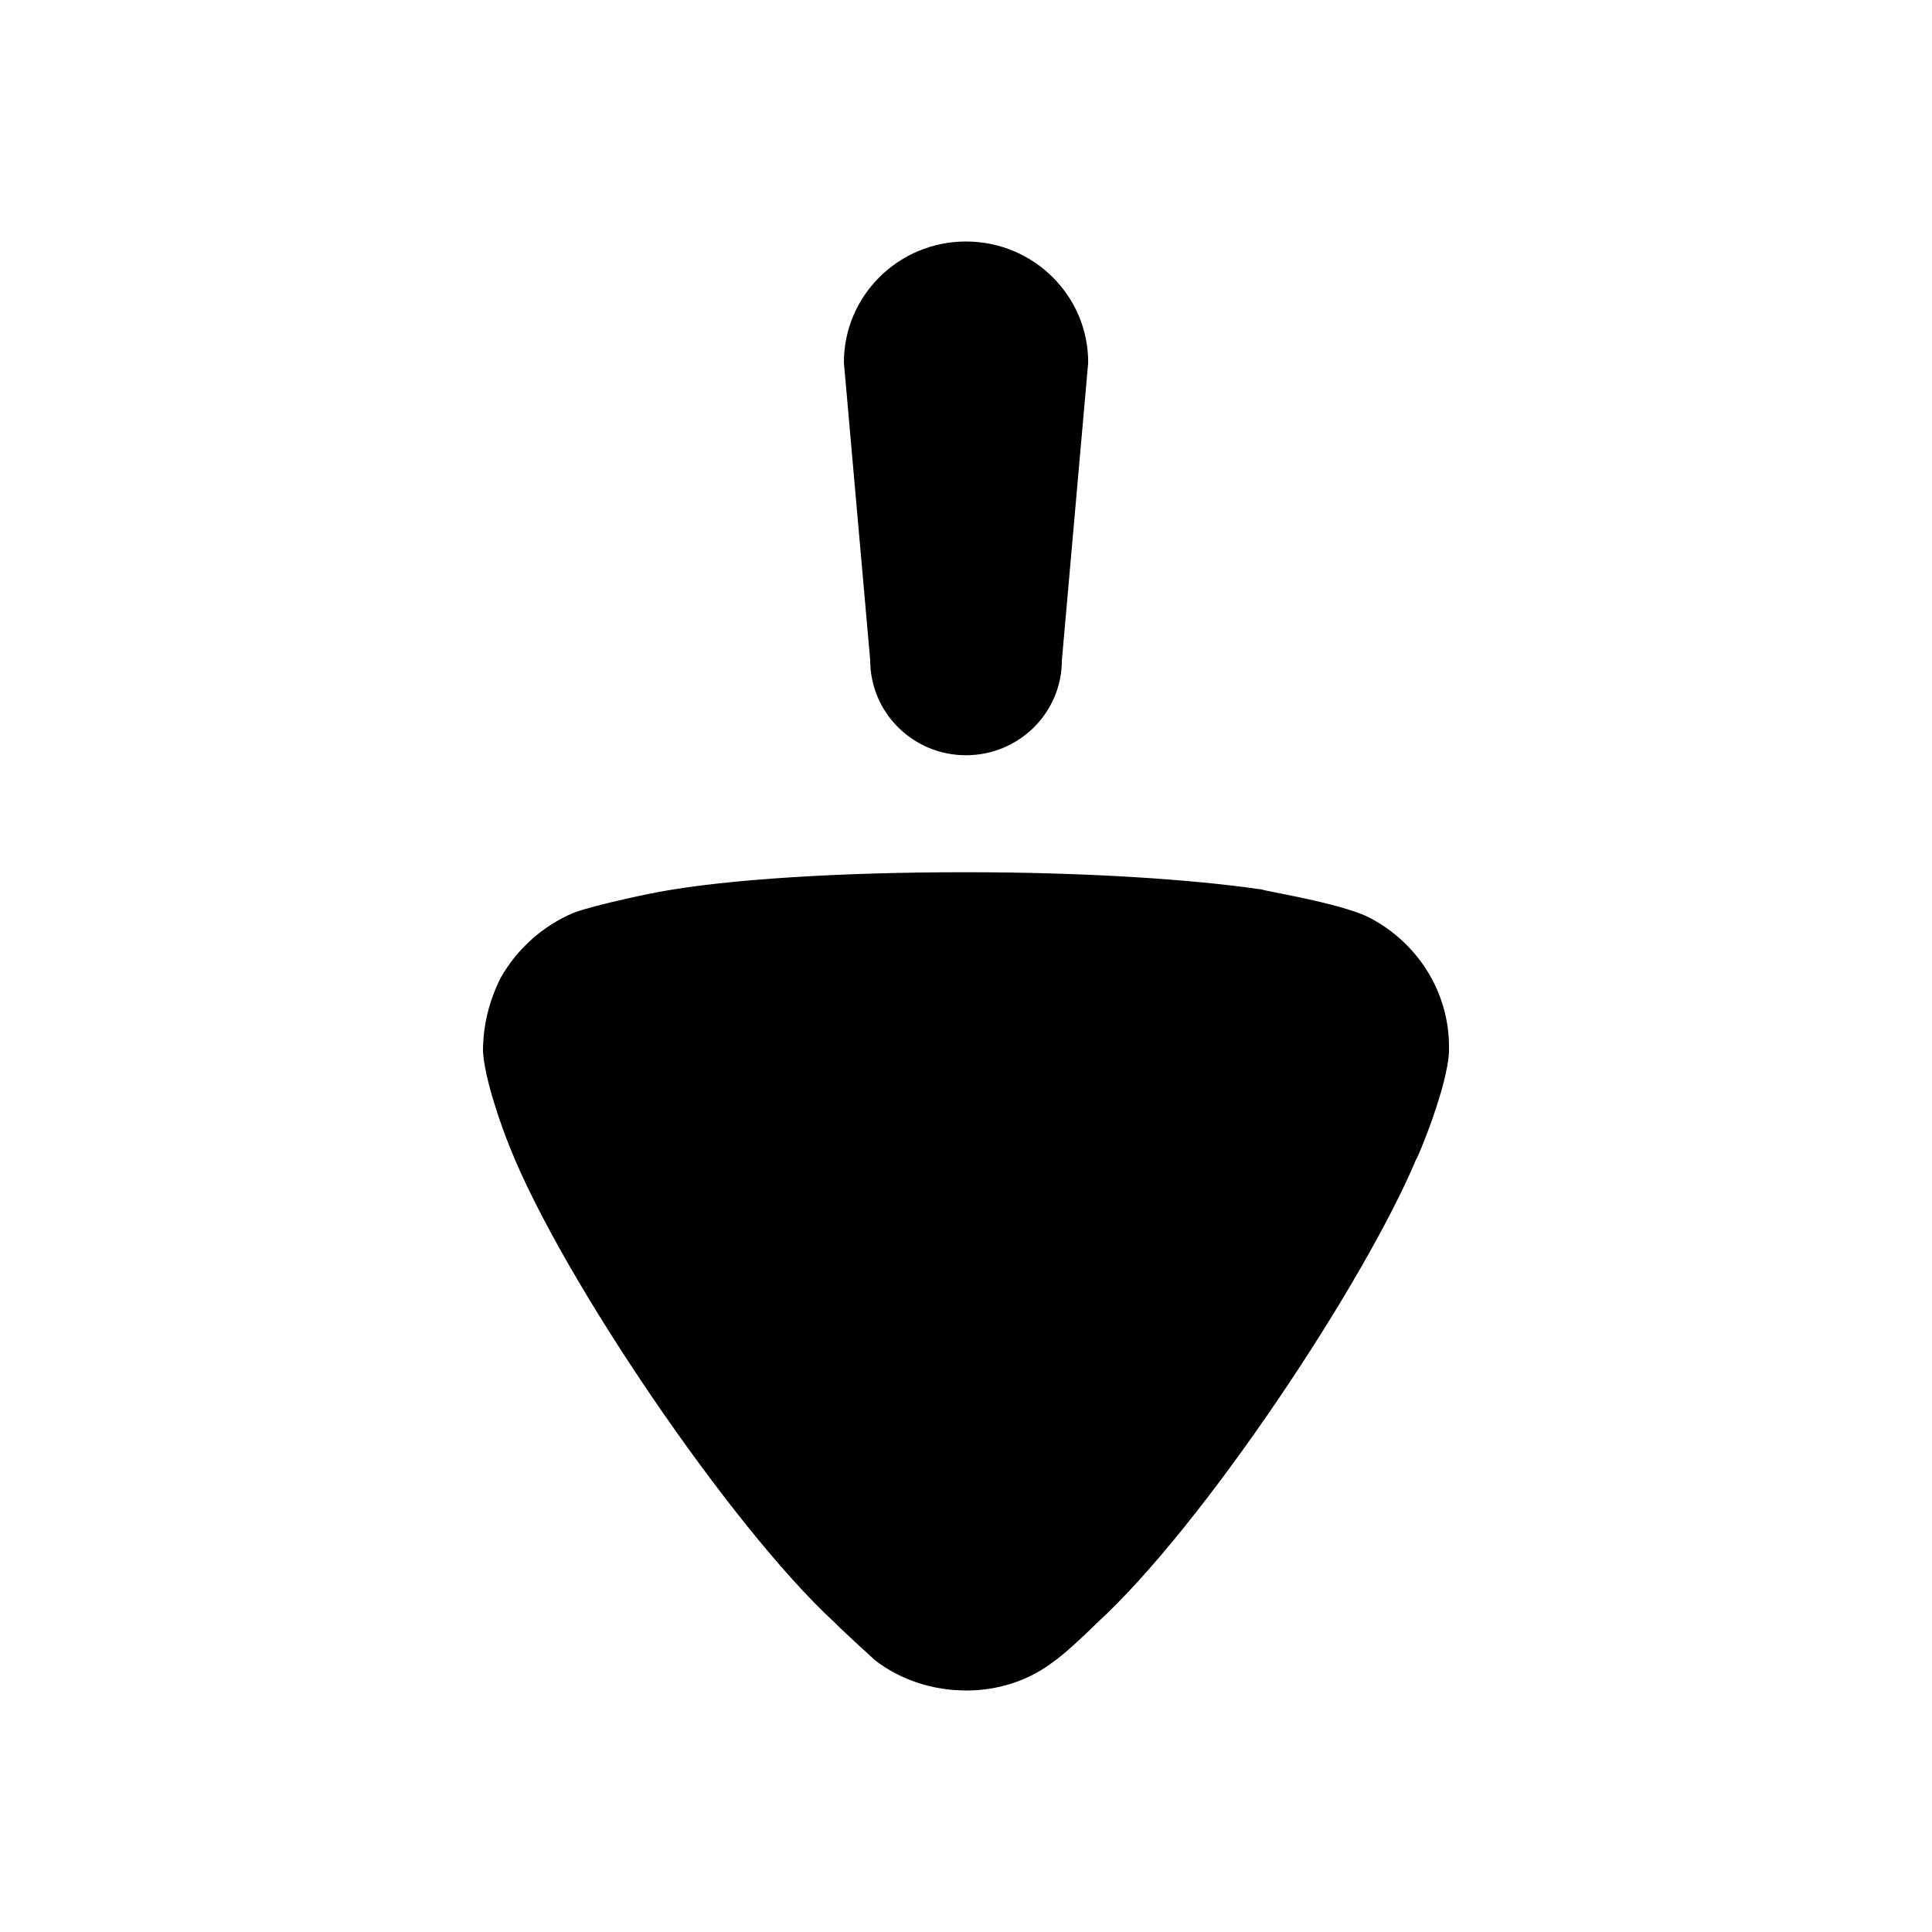 <?xml version="1.0" encoding="UTF-8"?>
<svg width="24px" height="24px" viewBox="0 0 24 24" version="1.1" xmlns="http://www.w3.org/2000/svg" xmlns:xlink="http://www.w3.org/1999/xlink">
    <title>Iconly/Bold/Arrow - Down</title>
    <g id="Iconly/Bold/Arrow---Down" stroke="none" stroke-width="1" fill="none" fill-rule="evenodd">
        <g id="Arrow---Down" transform="translate(6, 3)" fill="#000000" fill-rule="nonzero">
            <path d="M5.993,7.835 C7.465,7.835 8.807,7.921 9.681,8.051 C9.683,8.053 9.705,8.058 9.742,8.066 L9.993,8.116 C10.313,8.181 10.793,8.286 11.009,8.398 C11.621,8.715 12,9.336 12,10 L12,10.058 C11.986,10.491 11.606,11.401 11.592,11.401 C10.95,12.932 8.953,15.949 7.626,17.162 L7.58,17.207 C7.48,17.305 7.237,17.538 7.072,17.653 C6.766,17.884 6.387,18 6.008,18 C5.585,18 5.191,17.87 4.87,17.625 C4.811,17.567 4.565,17.351 4.36,17.148 C3.077,15.964 0.978,12.874 0.336,11.257 C0.234,11.012 0.015,10.391 1.27897692e-13,10.058 C1.27897692e-13,9.741 0.074,9.438 0.219,9.148 C0.423,8.787 0.745,8.499 1.124,8.34 C1.386,8.239 2.173,8.079 2.188,8.079 C3.048,7.921 4.447,7.835 5.993,7.835 Z M6,1.37667655e-14 C6.839,1.37667655e-14 7.518,0.673 7.518,1.503 L7.191,5.202 C7.191,5.854 6.658,6.382 6,6.382 C5.342,6.382 4.81,5.854 4.81,5.202 L4.483,1.503 C4.483,0.673 5.162,1.37667655e-14 6,1.37667655e-14 Z"></path>
        </g>
    </g>
</svg>